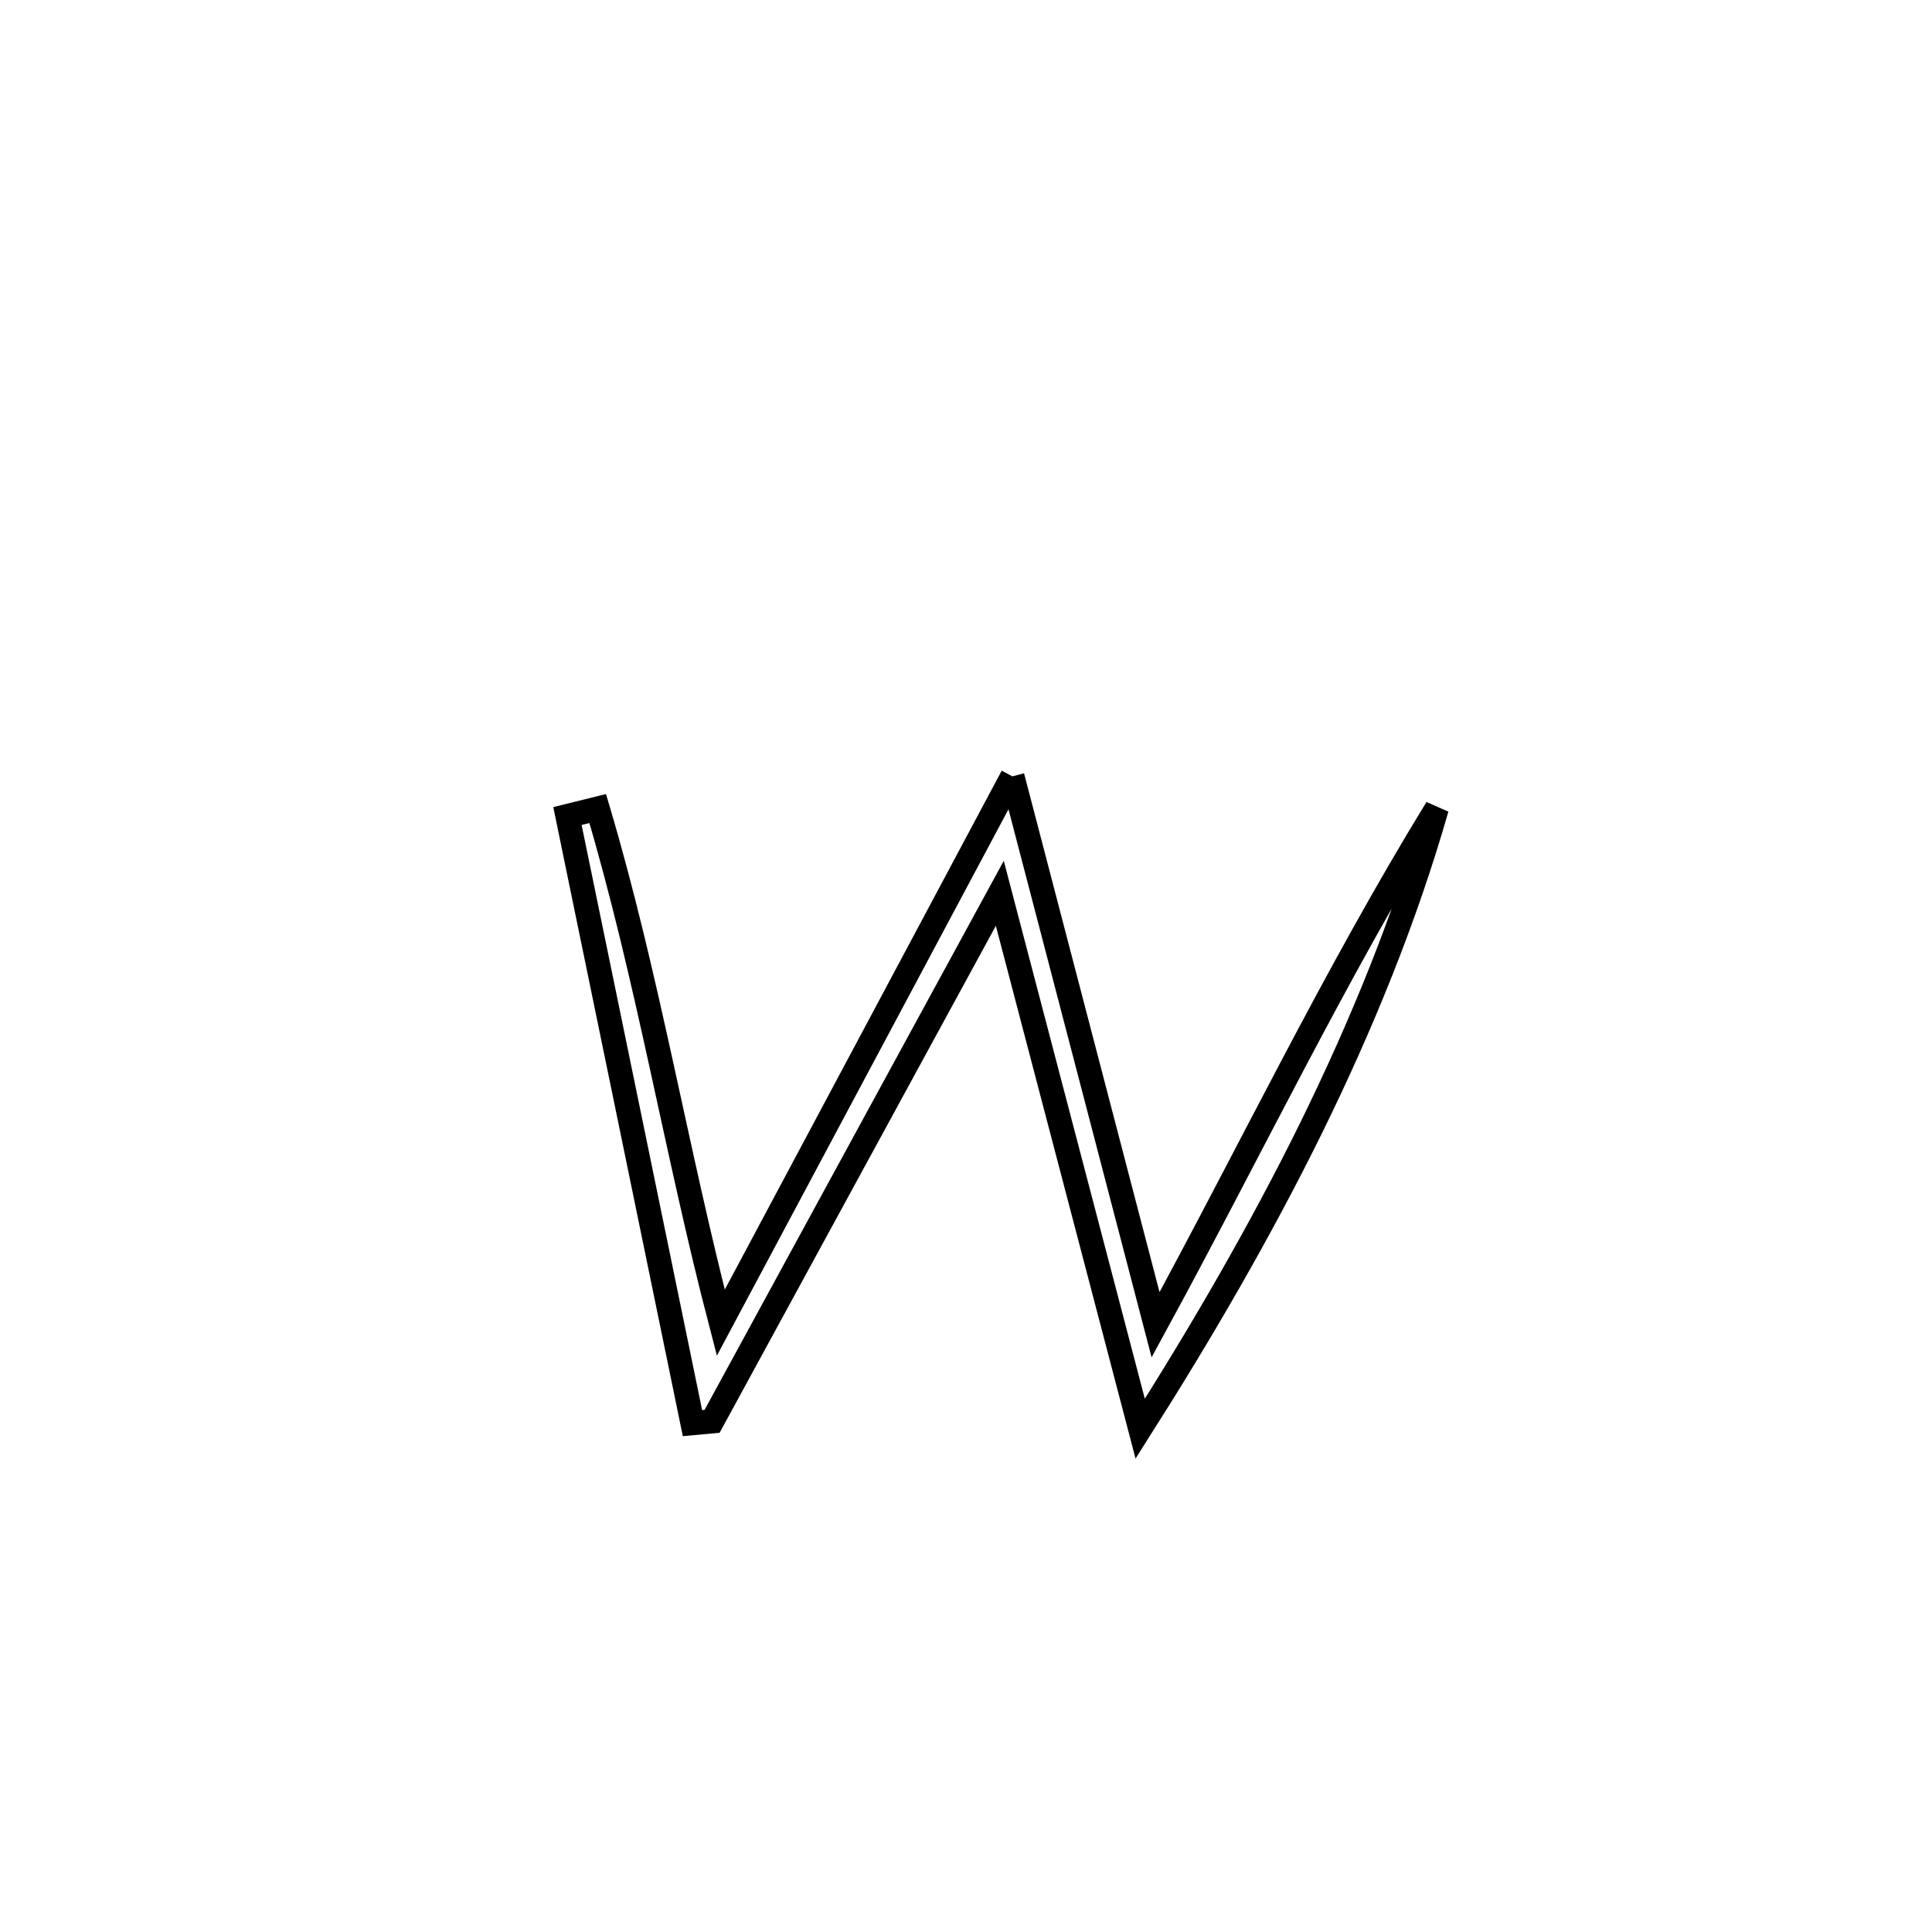 <svg xmlns="http://www.w3.org/2000/svg" viewBox="0.0 0.0 24.0 24.0" height="200px" width="200px"><path fill="none" stroke="black" stroke-width=".3" stroke-opacity="1.0"  filling="0" d="M12.576 9.644 L12.576 9.644 C13.169 11.915 13.762 14.186 14.355 16.457 L14.355 16.457 C15.523 14.313 16.572 12.123 17.848 10.041 L17.848 10.041 C17.459 11.402 16.916 12.733 16.282 14.022 C15.647 15.31 14.92 16.557 14.164 17.748 L14.164 17.748 C13.582 15.531 13.001 13.314 12.42 11.097 L12.42 11.097 C11.229 13.283 10.037 15.47 8.846 17.656 L8.846 17.656 C8.765 17.663 8.684 17.67 8.602 17.678 L8.602 17.678 C8.344 16.421 8.085 15.164 7.826 13.908 C7.567 12.651 7.308 11.394 7.049 10.137 L7.049 10.137 C7.174 10.106 7.3 10.075 7.425 10.044 L7.425 10.044 C8.051 12.15 8.4 14.306 8.954 16.431 L8.954 16.431 C9.558 15.3 10.161 14.169 10.765 13.038 C11.369 11.907 11.973 10.776 12.576 9.644 L12.576 9.644"></path></svg>
